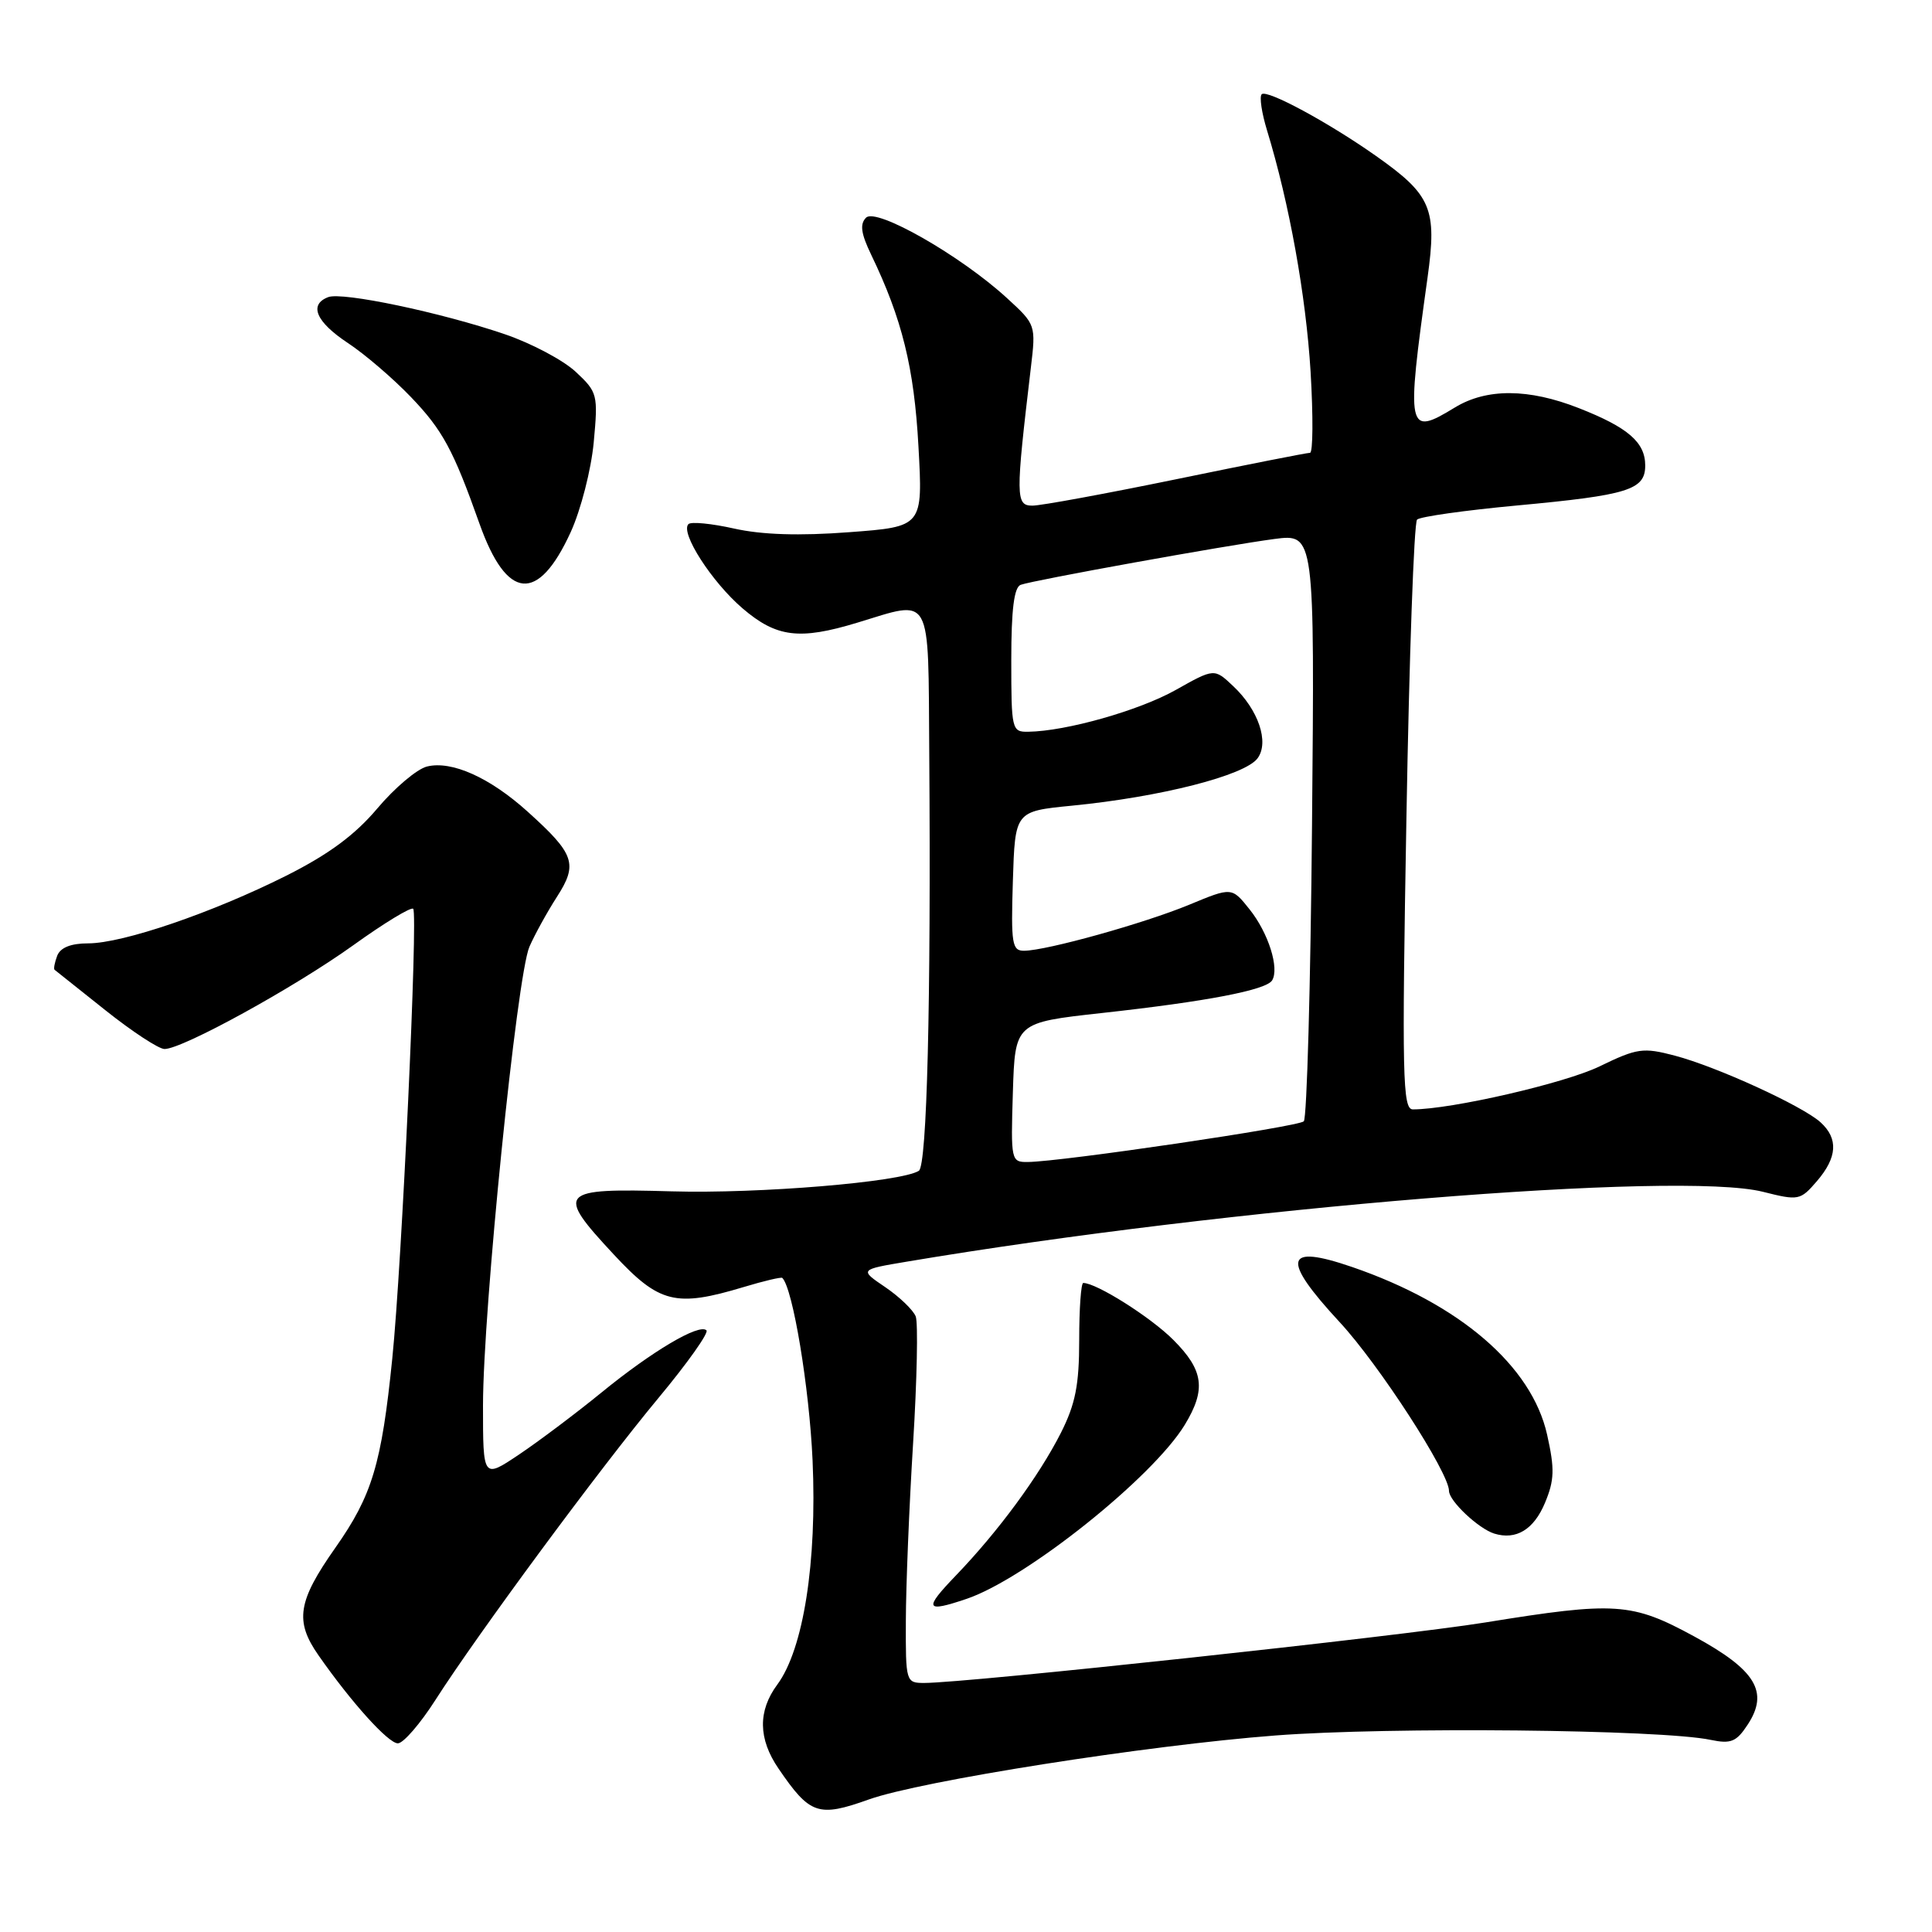 <?xml version="1.0" encoding="UTF-8" standalone="no"?>
<!DOCTYPE svg PUBLIC "-//W3C//DTD SVG 1.1//EN" "http://www.w3.org/Graphics/SVG/1.1/DTD/svg11.dtd" >
<svg xmlns="http://www.w3.org/2000/svg" xmlns:xlink="http://www.w3.org/1999/xlink" version="1.1" viewBox="0 0 256 256">
 <g >
 <path fill="currentColor"
d=" M 115.12 238.44 C 122.01 235.98 151.97 231.26 169.00 229.96 C 184.15 228.80 220.10 229.16 226.66 230.54 C 229.36 231.10 230.08 230.81 231.58 228.52 C 234.42 224.19 232.66 221.28 224.50 216.84 C 216.21 212.33 214.07 212.19 196.77 214.99 C 185.45 216.82 128.14 223.00 122.47 223.00 C 120.04 223.00 120.00 222.87 120.03 214.75 C 120.04 210.21 120.47 199.63 120.99 191.24 C 121.51 182.85 121.66 175.29 121.34 174.44 C 121.01 173.59 119.20 171.85 117.31 170.56 C 113.87 168.23 113.87 168.23 120.19 167.17 C 162.94 159.98 222.50 155.13 233.60 157.92 C 238.32 159.11 238.55 159.06 240.74 156.52 C 243.46 153.36 243.61 150.87 241.23 148.71 C 238.82 146.53 227.50 141.35 221.93 139.88 C 217.71 138.77 216.94 138.88 211.93 141.31 C 207.33 143.54 192.30 147.00 187.21 147.00 C 185.85 147.00 185.75 142.67 186.36 108.28 C 186.73 86.99 187.36 69.25 187.77 68.85 C 188.17 68.46 194.12 67.62 201.00 66.98 C 215.77 65.61 218.00 64.91 218.00 61.68 C 218.00 58.61 215.73 56.64 209.21 54.08 C 202.55 51.46 196.98 51.43 192.77 54.00 C 186.45 57.85 186.31 57.21 189.16 36.76 C 190.43 27.65 189.67 25.84 182.35 20.68 C 176.03 16.22 167.86 11.81 167.18 12.49 C 166.86 12.81 167.18 14.96 167.89 17.28 C 170.85 26.97 173.04 39.16 173.66 49.25 C 174.01 55.16 173.98 60.00 173.58 60.00 C 173.18 60.00 165.21 61.57 155.86 63.50 C 146.51 65.42 137.94 67.00 136.80 67.00 C 134.57 67.00 134.56 65.87 136.59 48.76 C 137.27 43.05 137.26 43.01 133.43 39.50 C 127.28 33.86 116.11 27.49 114.76 28.84 C 113.91 29.69 114.08 30.93 115.43 33.74 C 119.53 42.24 121.13 48.72 121.70 59.15 C 122.29 69.79 122.29 69.79 112.51 70.52 C 105.91 71.02 100.96 70.86 97.29 70.04 C 94.29 69.37 91.56 69.10 91.22 69.45 C 90.10 70.57 94.31 77.11 98.39 80.61 C 102.89 84.46 105.92 84.84 113.59 82.51 C 123.61 79.47 122.98 78.33 123.13 99.75 C 123.37 132.88 122.83 154.46 121.75 155.14 C 119.38 156.63 100.59 158.19 89.02 157.86 C 73.98 157.43 73.56 157.88 81.35 166.25 C 87.36 172.71 89.53 173.25 98.54 170.54 C 101.22 169.73 103.52 169.19 103.66 169.33 C 105.06 170.72 107.24 183.88 107.67 193.50 C 108.27 207.02 106.46 218.53 103.00 223.21 C 100.41 226.71 100.46 230.41 103.16 234.35 C 107.32 240.45 108.43 240.83 115.12 238.44 Z  M 57.70 225.25 C 63.26 216.55 79.51 194.54 87.29 185.19 C 91.10 180.61 93.94 176.60 93.61 176.28 C 92.66 175.33 86.37 179.06 79.67 184.54 C 76.27 187.31 71.36 191.00 68.75 192.75 C 64.00 195.93 64.00 195.93 64.00 186.22 C 64.01 173.56 68.49 129.26 70.15 125.45 C 70.86 123.83 72.50 120.85 73.80 118.83 C 76.60 114.48 76.15 113.17 69.94 107.57 C 64.92 103.03 59.84 100.75 56.57 101.57 C 55.25 101.90 52.29 104.40 50.00 107.12 C 47.03 110.64 43.55 113.21 37.94 116.03 C 28.18 120.93 16.28 125.00 11.68 125.00 C 9.39 125.00 8.00 125.56 7.58 126.64 C 7.24 127.55 7.08 128.38 7.23 128.50 C 7.38 128.61 10.40 131.02 13.95 133.85 C 17.50 136.68 21.03 139.00 21.80 139.00 C 24.18 139.00 38.99 130.86 46.81 125.25 C 50.90 122.31 54.47 120.14 54.75 120.42 C 55.40 121.07 53.25 167.57 51.98 180.00 C 50.56 194.02 49.31 198.16 44.42 205.11 C 39.44 212.19 39.03 214.81 42.21 219.35 C 46.58 225.61 51.45 231.00 52.72 231.00 C 53.44 231.00 55.68 228.41 57.70 225.25 Z  M 128.10 211.85 C 135.95 209.18 152.70 195.82 156.98 188.81 C 159.84 184.11 159.50 181.57 155.47 177.54 C 152.47 174.53 145.29 170.00 143.54 170.00 C 143.24 170.00 143.00 173.39 143.00 177.53 C 143.00 183.53 142.50 186.04 140.57 189.87 C 137.65 195.62 132.27 202.93 126.67 208.75 C 122.36 213.23 122.58 213.72 128.10 211.85 Z  M 204.72 199.13 C 205.97 196.13 206.02 194.66 205.00 190.10 C 202.96 180.99 193.43 172.79 179.18 167.89 C 170.16 164.79 169.71 166.76 177.52 175.20 C 182.72 180.81 192.00 195.14 192.00 197.55 C 192.00 198.88 195.91 202.56 198.00 203.21 C 200.89 204.10 203.24 202.68 204.72 199.13 Z  M 75.62 70.51 C 76.96 67.58 78.33 62.25 78.67 58.63 C 79.26 52.28 79.18 51.97 76.29 49.27 C 74.64 47.73 70.42 45.49 66.90 44.29 C 58.43 41.40 45.35 38.65 43.49 39.37 C 40.89 40.36 41.87 42.65 46.08 45.44 C 48.33 46.92 52.09 50.15 54.45 52.61 C 58.65 56.99 60.06 59.60 63.53 69.38 C 67.15 79.58 71.29 79.97 75.62 70.51 Z  M 134.21 144.75 C 134.50 135.50 134.50 135.50 146.00 134.23 C 159.91 132.70 167.76 131.19 168.56 129.91 C 169.55 128.30 168.07 123.62 165.58 120.50 C 163.22 117.54 163.22 117.54 157.58 119.88 C 151.61 122.35 138.71 125.95 135.71 125.98 C 134.10 126.00 133.95 125.08 134.21 116.75 C 134.50 107.50 134.50 107.50 142.00 106.76 C 153.77 105.61 164.98 102.75 166.64 100.47 C 168.20 98.34 166.75 94.05 163.39 90.90 C 160.90 88.55 160.90 88.55 155.76 91.44 C 150.93 94.15 141.28 96.89 136.25 96.96 C 134.07 97.00 134.00 96.70 134.00 87.47 C 134.00 80.75 134.37 77.81 135.25 77.49 C 137.02 76.86 162.44 72.27 168.85 71.42 C 174.20 70.72 174.20 70.72 173.85 109.28 C 173.66 130.48 173.17 148.17 172.76 148.58 C 172.03 149.30 140.74 153.92 136.21 153.97 C 133.97 154.00 133.93 153.81 134.21 144.75 Z "/>
</g>
</svg>